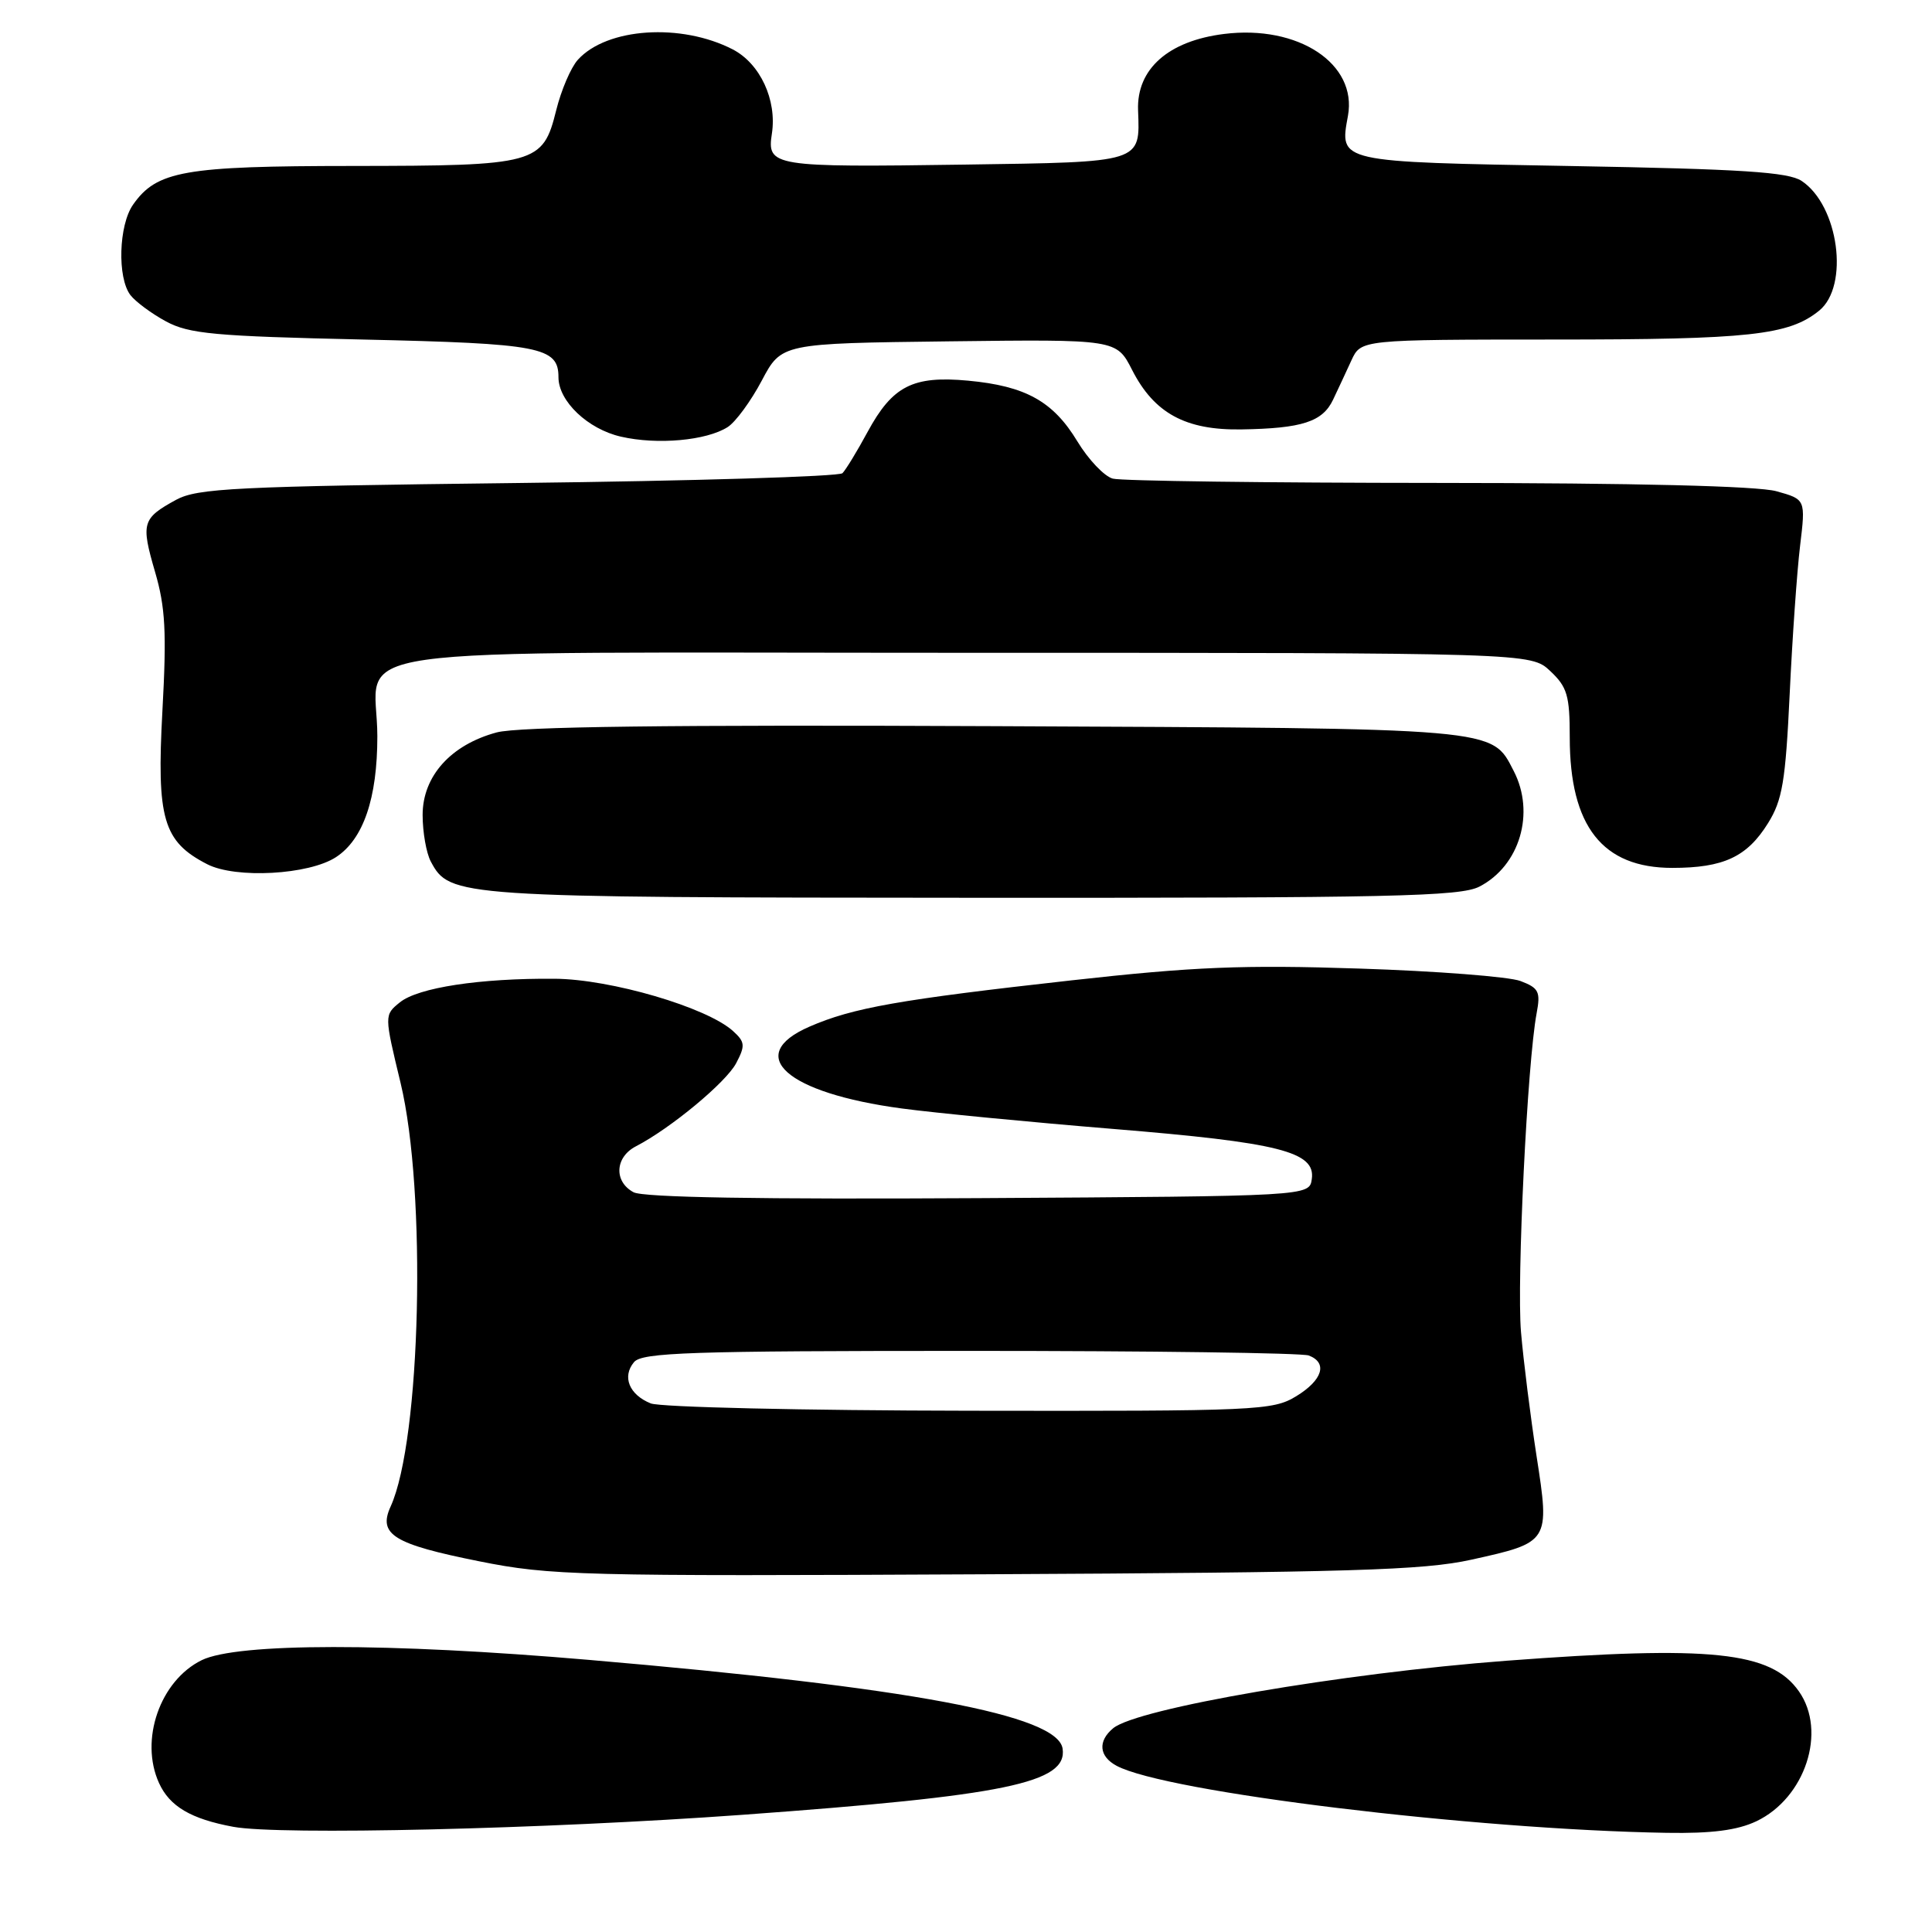 <?xml version="1.0" encoding="UTF-8" standalone="no"?>
<!DOCTYPE svg PUBLIC "-//W3C//DTD SVG 1.1//EN" "http://www.w3.org/Graphics/SVG/1.1/DTD/svg11.dtd" >
<svg xmlns="http://www.w3.org/2000/svg" xmlns:xlink="http://www.w3.org/1999/xlink" version="1.1" viewBox="0 0 256 256">
 <g >
 <path fill="currentColor"
d=" M 98.40 240.47 C 133.25 237.94 141.48 236.24 140.80 231.70 C 140.14 227.25 120.66 223.60 78.00 219.94 C 51.43 217.66 31.44 217.68 26.73 219.98 C 21.21 222.69 18.47 230.55 21.07 236.26 C 22.48 239.36 25.30 241.02 30.90 242.06 C 37.02 243.20 72.20 242.37 98.40 240.47 Z  M 232.72 241.33 C 239.20 238.25 242.10 229.44 238.37 224.12 C 234.67 218.84 226.75 218.01 199.56 220.06 C 177.86 221.70 150.67 226.37 147.50 229.00 C 145.44 230.71 145.62 232.73 147.96 233.98 C 154.49 237.47 195.22 242.43 220.85 242.86 C 226.81 242.96 230.20 242.52 232.72 241.33 Z  M 194.95 206.67 C 205.35 204.37 205.37 204.34 203.60 192.93 C 202.80 187.74 201.87 180.35 201.54 176.50 C 200.96 169.71 202.38 140.80 203.61 134.27 C 204.15 131.41 203.90 130.91 201.47 129.99 C 199.96 129.42 190.35 128.67 180.11 128.34 C 164.70 127.83 158.14 128.10 142.00 129.90 C 119.13 132.45 113.01 133.53 107.25 136.04 C 98.54 139.83 104.20 144.83 119.50 146.88 C 123.90 147.47 136.50 148.69 147.50 149.59 C 169.51 151.39 174.34 152.61 173.82 156.23 C 173.50 158.50 173.50 158.50 129.70 158.76 C 100.65 158.93 85.25 158.67 83.95 157.98 C 81.32 156.57 81.48 153.34 84.25 151.90 C 88.87 149.51 96.22 143.41 97.55 140.87 C 98.77 138.55 98.72 138.06 97.13 136.62 C 93.67 133.48 80.93 129.74 73.50 129.69 C 63.59 129.61 55.40 130.86 52.98 132.82 C 50.91 134.50 50.91 134.50 53.08 143.50 C 56.55 157.93 55.78 190.80 51.76 199.62 C 50.07 203.33 52.12 204.60 63.50 206.88 C 72.92 208.77 76.79 208.87 130.50 208.60 C 178.98 208.36 188.61 208.07 194.95 206.67 Z  M 196.03 117.48 C 201.38 114.72 203.45 107.71 200.57 102.15 C 197.61 96.41 198.92 96.52 131.72 96.22 C 88.74 96.03 68.68 96.28 65.81 97.05 C 59.73 98.69 56.00 102.85 56.00 107.99 C 56.00 110.27 56.49 113.04 57.08 114.15 C 59.60 118.87 60.38 118.92 128.80 118.96 C 184.37 118.99 193.50 118.79 196.03 117.48 Z  M 44.53 113.57 C 48.15 111.20 50.00 105.78 50.00 97.57 C 50.00 85.26 41.27 86.50 127.84 86.50 C 202.84 86.50 202.84 86.50 205.42 88.92 C 207.67 91.04 208.00 92.16 208.00 97.71 C 208.00 109.49 212.33 115.00 221.59 115.00 C 228.38 115.00 231.50 113.54 234.27 109.08 C 236.18 106.02 236.59 103.53 237.14 92.00 C 237.49 84.58 238.11 75.72 238.52 72.33 C 239.26 66.17 239.26 66.17 235.38 65.09 C 232.90 64.40 216.68 64.00 190.50 63.99 C 167.95 63.98 148.58 63.73 147.45 63.42 C 146.33 63.12 144.22 60.90 142.76 58.49 C 139.55 53.18 135.90 51.15 128.28 50.44 C 120.96 49.76 118.27 51.13 114.96 57.23 C 113.57 59.80 112.07 62.26 111.63 62.70 C 111.19 63.14 91.86 63.73 68.67 64.00 C 31.05 64.45 26.16 64.69 23.31 66.24 C 18.84 68.69 18.66 69.31 20.54 75.76 C 21.92 80.47 22.09 83.77 21.52 94.20 C 20.74 108.50 21.61 111.51 27.45 114.51 C 31.23 116.46 40.95 115.92 44.53 113.57 Z  M 96.42 56.59 C 97.47 55.92 99.50 53.15 100.94 50.43 C 103.55 45.50 103.55 45.50 125.74 45.23 C 147.94 44.96 147.94 44.96 150.01 49.02 C 152.94 54.76 157.09 57.02 164.50 56.90 C 172.54 56.77 175.25 55.89 176.64 52.96 C 177.28 51.61 178.38 49.26 179.07 47.75 C 180.34 45.00 180.34 45.00 205.92 44.99 C 231.82 44.99 237.02 44.42 241.04 41.17 C 245.08 37.90 243.64 27.23 238.72 23.97 C 236.95 22.80 230.82 22.40 208.21 22.00 C 177.13 21.45 177.48 21.53 178.61 15.35 C 179.87 8.45 172.03 3.27 162.19 4.50 C 154.80 5.42 150.60 9.15 150.80 14.60 C 151.06 21.59 151.47 21.47 127.84 21.81 C 102.34 22.18 101.61 22.06 102.28 17.70 C 102.96 13.24 100.72 8.43 97.10 6.55 C 90.26 3.02 80.41 3.67 76.57 7.92 C 75.65 8.93 74.36 11.94 73.70 14.61 C 71.93 21.74 71.09 21.97 46.72 21.99 C 24.39 22.00 20.77 22.64 17.63 27.12 C 15.73 29.83 15.52 36.79 17.28 39.10 C 17.95 39.97 20.07 41.55 22.00 42.59 C 25.05 44.24 28.43 44.55 48.10 44.99 C 71.62 45.52 74.00 45.98 74.00 49.99 C 74.00 53.16 77.89 56.86 82.28 57.86 C 87.10 58.97 93.61 58.38 96.42 56.59 Z  M 86.23 185.96 C 83.37 184.81 82.40 182.42 84.01 180.49 C 85.07 179.21 91.44 179.00 128.54 179.00 C 152.35 179.00 172.55 179.27 173.42 179.61 C 175.96 180.58 175.25 182.88 171.75 185.01 C 168.65 186.90 166.67 186.99 128.50 186.93 C 106.50 186.90 87.48 186.46 86.23 185.96 Z "/>
</g>
</svg>